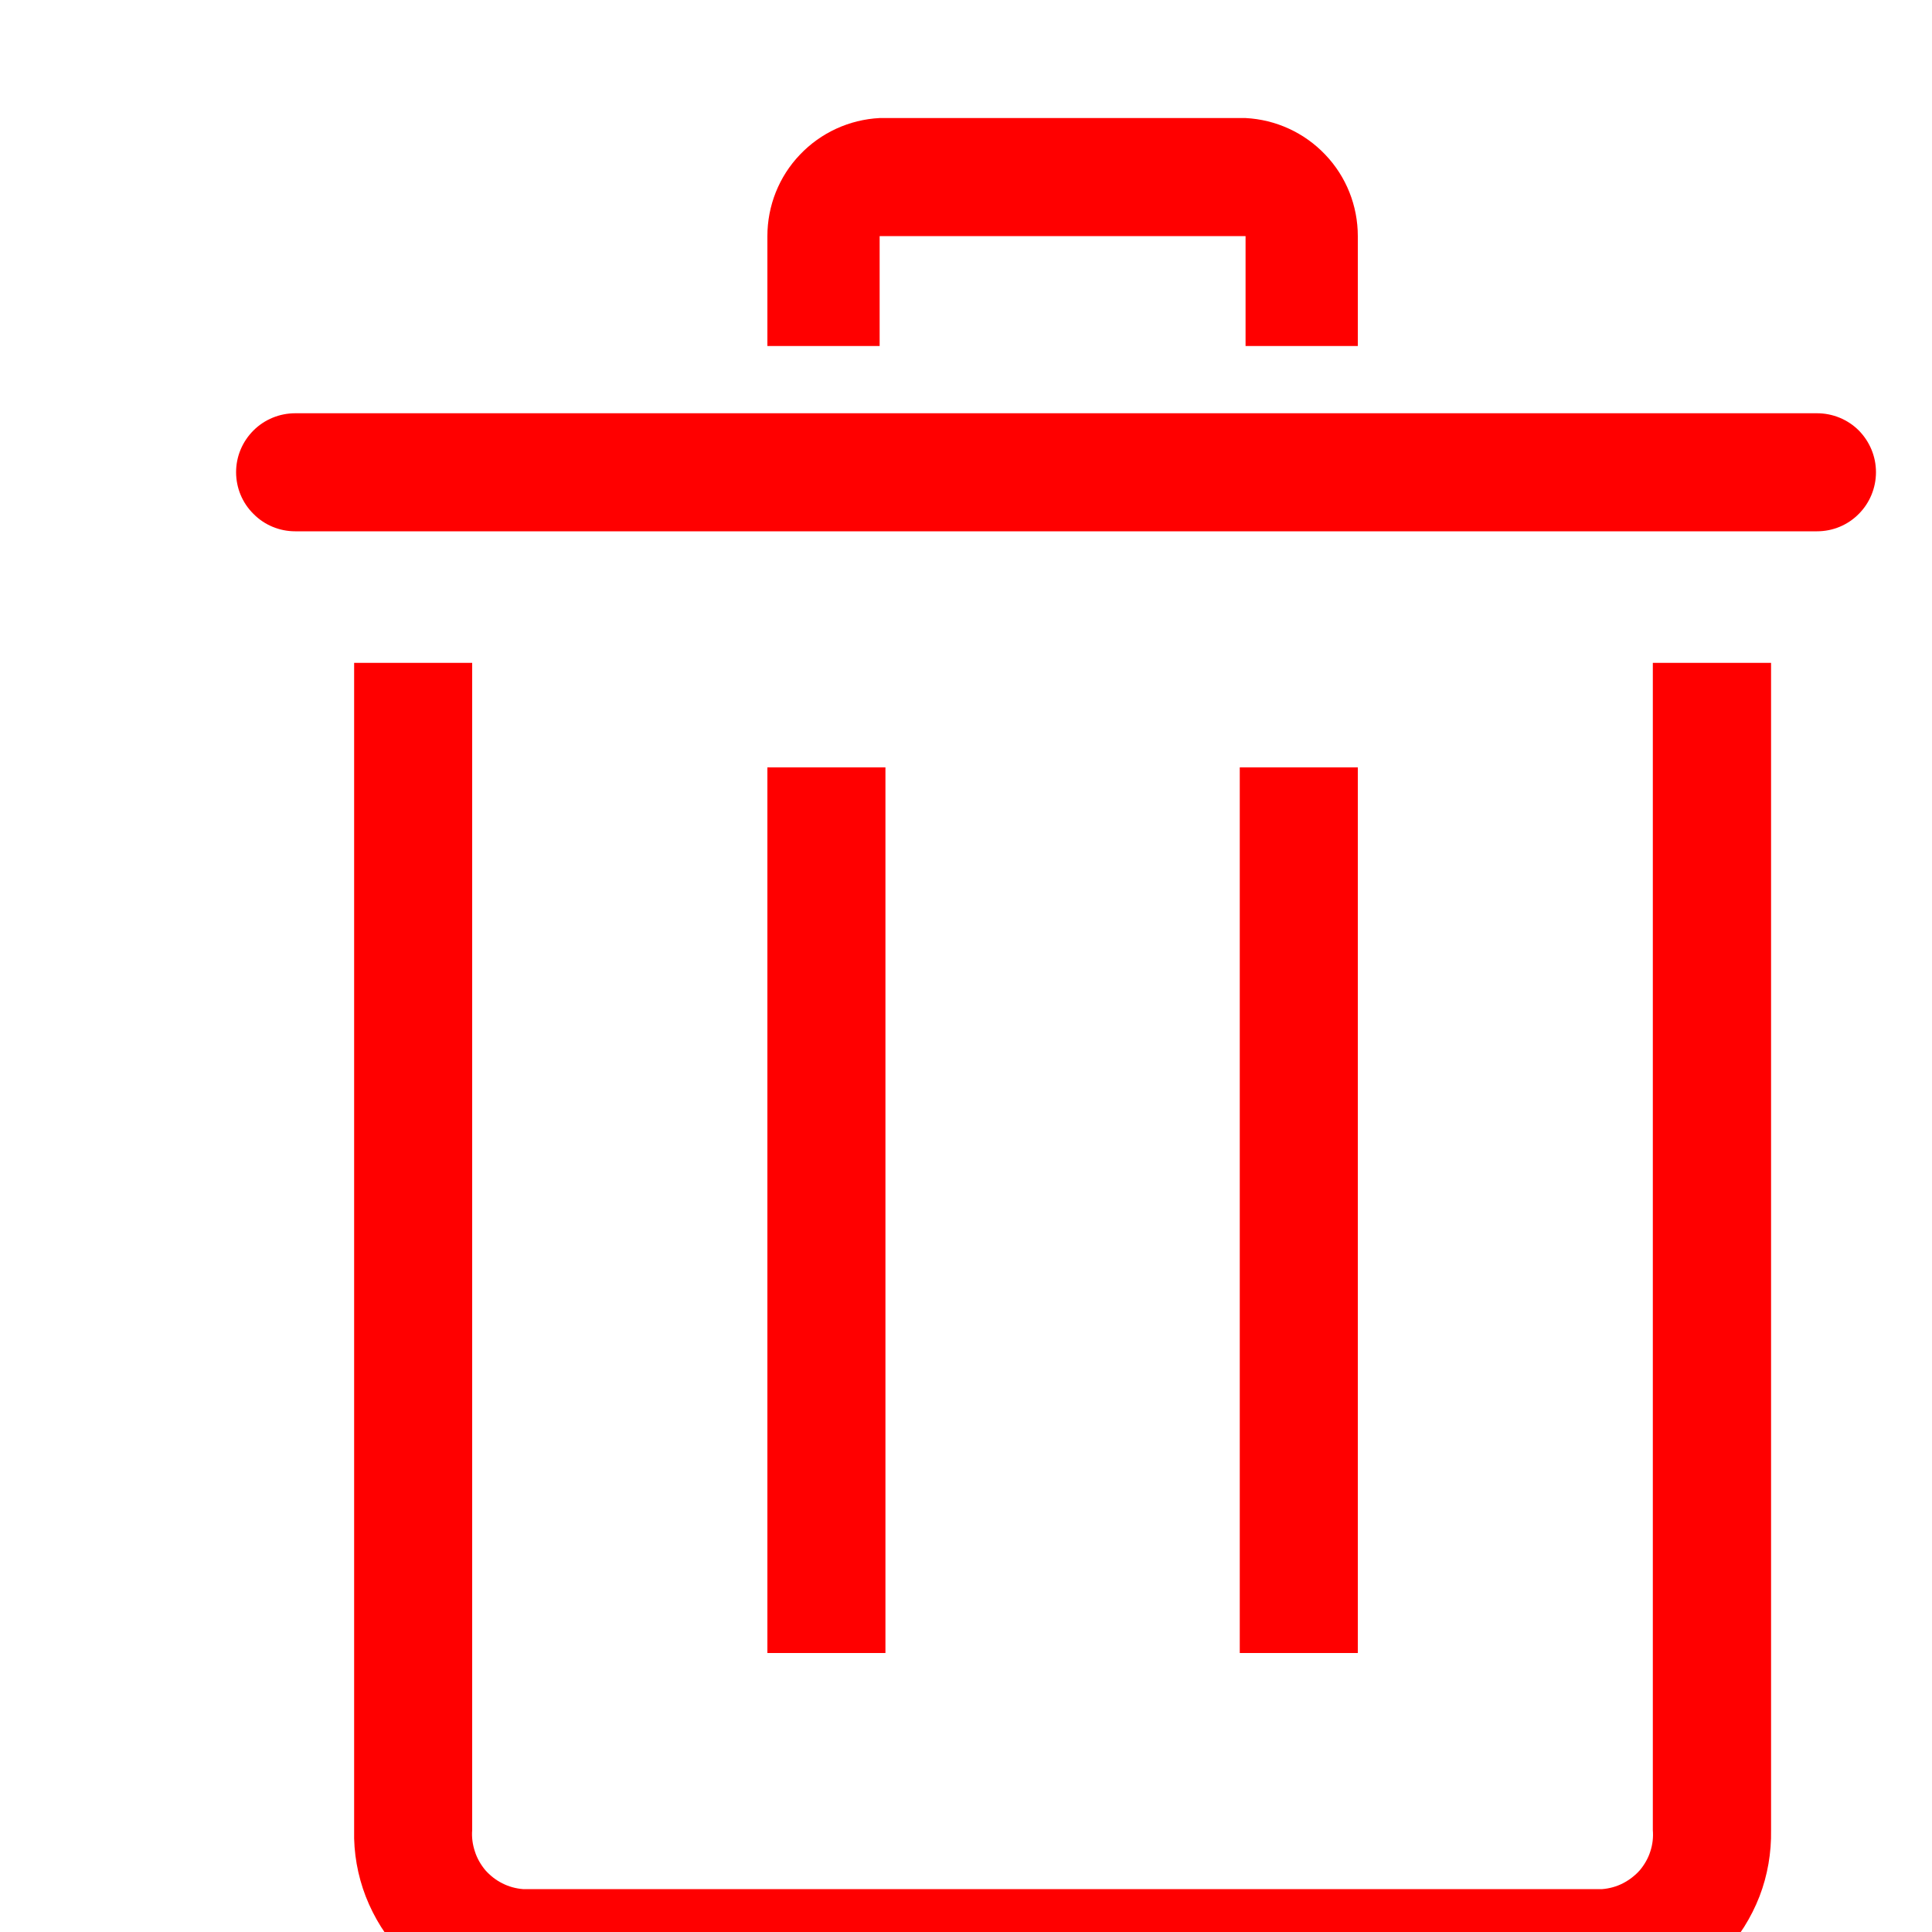 <svg width="15" height="15" viewBox="0 0 10 10" fill="none" xmlns="http://www.w3.org/2000/svg">
<g clip-path="url(#clip0_237_80)">
<path d="M8.293 10.389H2.707C2.59 10.386 2.474 10.36 2.366 10.313C2.259 10.265 2.161 10.197 2.08 10.112C1.999 10.027 1.936 9.926 1.893 9.816C1.851 9.707 1.83 9.59 1.833 9.472V3.431H2.444V9.472C2.441 9.51 2.446 9.547 2.458 9.583C2.469 9.618 2.488 9.651 2.512 9.68C2.537 9.708 2.566 9.731 2.6 9.748C2.633 9.765 2.67 9.775 2.707 9.778H8.293C8.33 9.775 8.367 9.765 8.4 9.748C8.433 9.731 8.463 9.708 8.488 9.68C8.512 9.651 8.531 9.618 8.542 9.583C8.554 9.547 8.558 9.51 8.555 9.472V3.431H9.167V9.472C9.169 9.59 9.149 9.707 9.107 9.816C9.064 9.926 9.001 10.027 8.92 10.112C8.838 10.197 8.741 10.265 8.634 10.313C8.526 10.36 8.41 10.386 8.293 10.389Z" fill="red"/>
<path d="M9.405 2.75H1.528C1.447 2.75 1.369 2.718 1.312 2.66C1.254 2.603 1.222 2.525 1.222 2.444C1.222 2.363 1.254 2.286 1.312 2.228C1.369 2.171 1.447 2.139 1.528 2.139H9.405C9.486 2.139 9.564 2.171 9.621 2.228C9.678 2.286 9.71 2.363 9.71 2.444C9.71 2.525 9.678 2.603 9.621 2.66C9.564 2.718 9.486 2.75 9.405 2.75Z" fill="red"/>
<path d="M6.417 3.972H7.028V8.556H6.417V3.972Z" fill="red"/>
<path d="M3.972 3.972H4.583V8.556H3.972V3.972Z" fill="red"/>
<path d="M7.028 1.791H6.447V1.222H4.553V1.791H3.972V1.222C3.972 1.065 4.032 0.914 4.14 0.801C4.248 0.687 4.396 0.619 4.553 0.611H6.447C6.604 0.619 6.752 0.687 6.86 0.801C6.968 0.914 7.028 1.065 7.028 1.222V1.791Z" fill="red"/>
</g>
<defs>
<clipPath id="clip0_237_80">
<rect width="11" height="11" fill="#6F4E37"/>
</clipPath>
</defs>
</svg>
